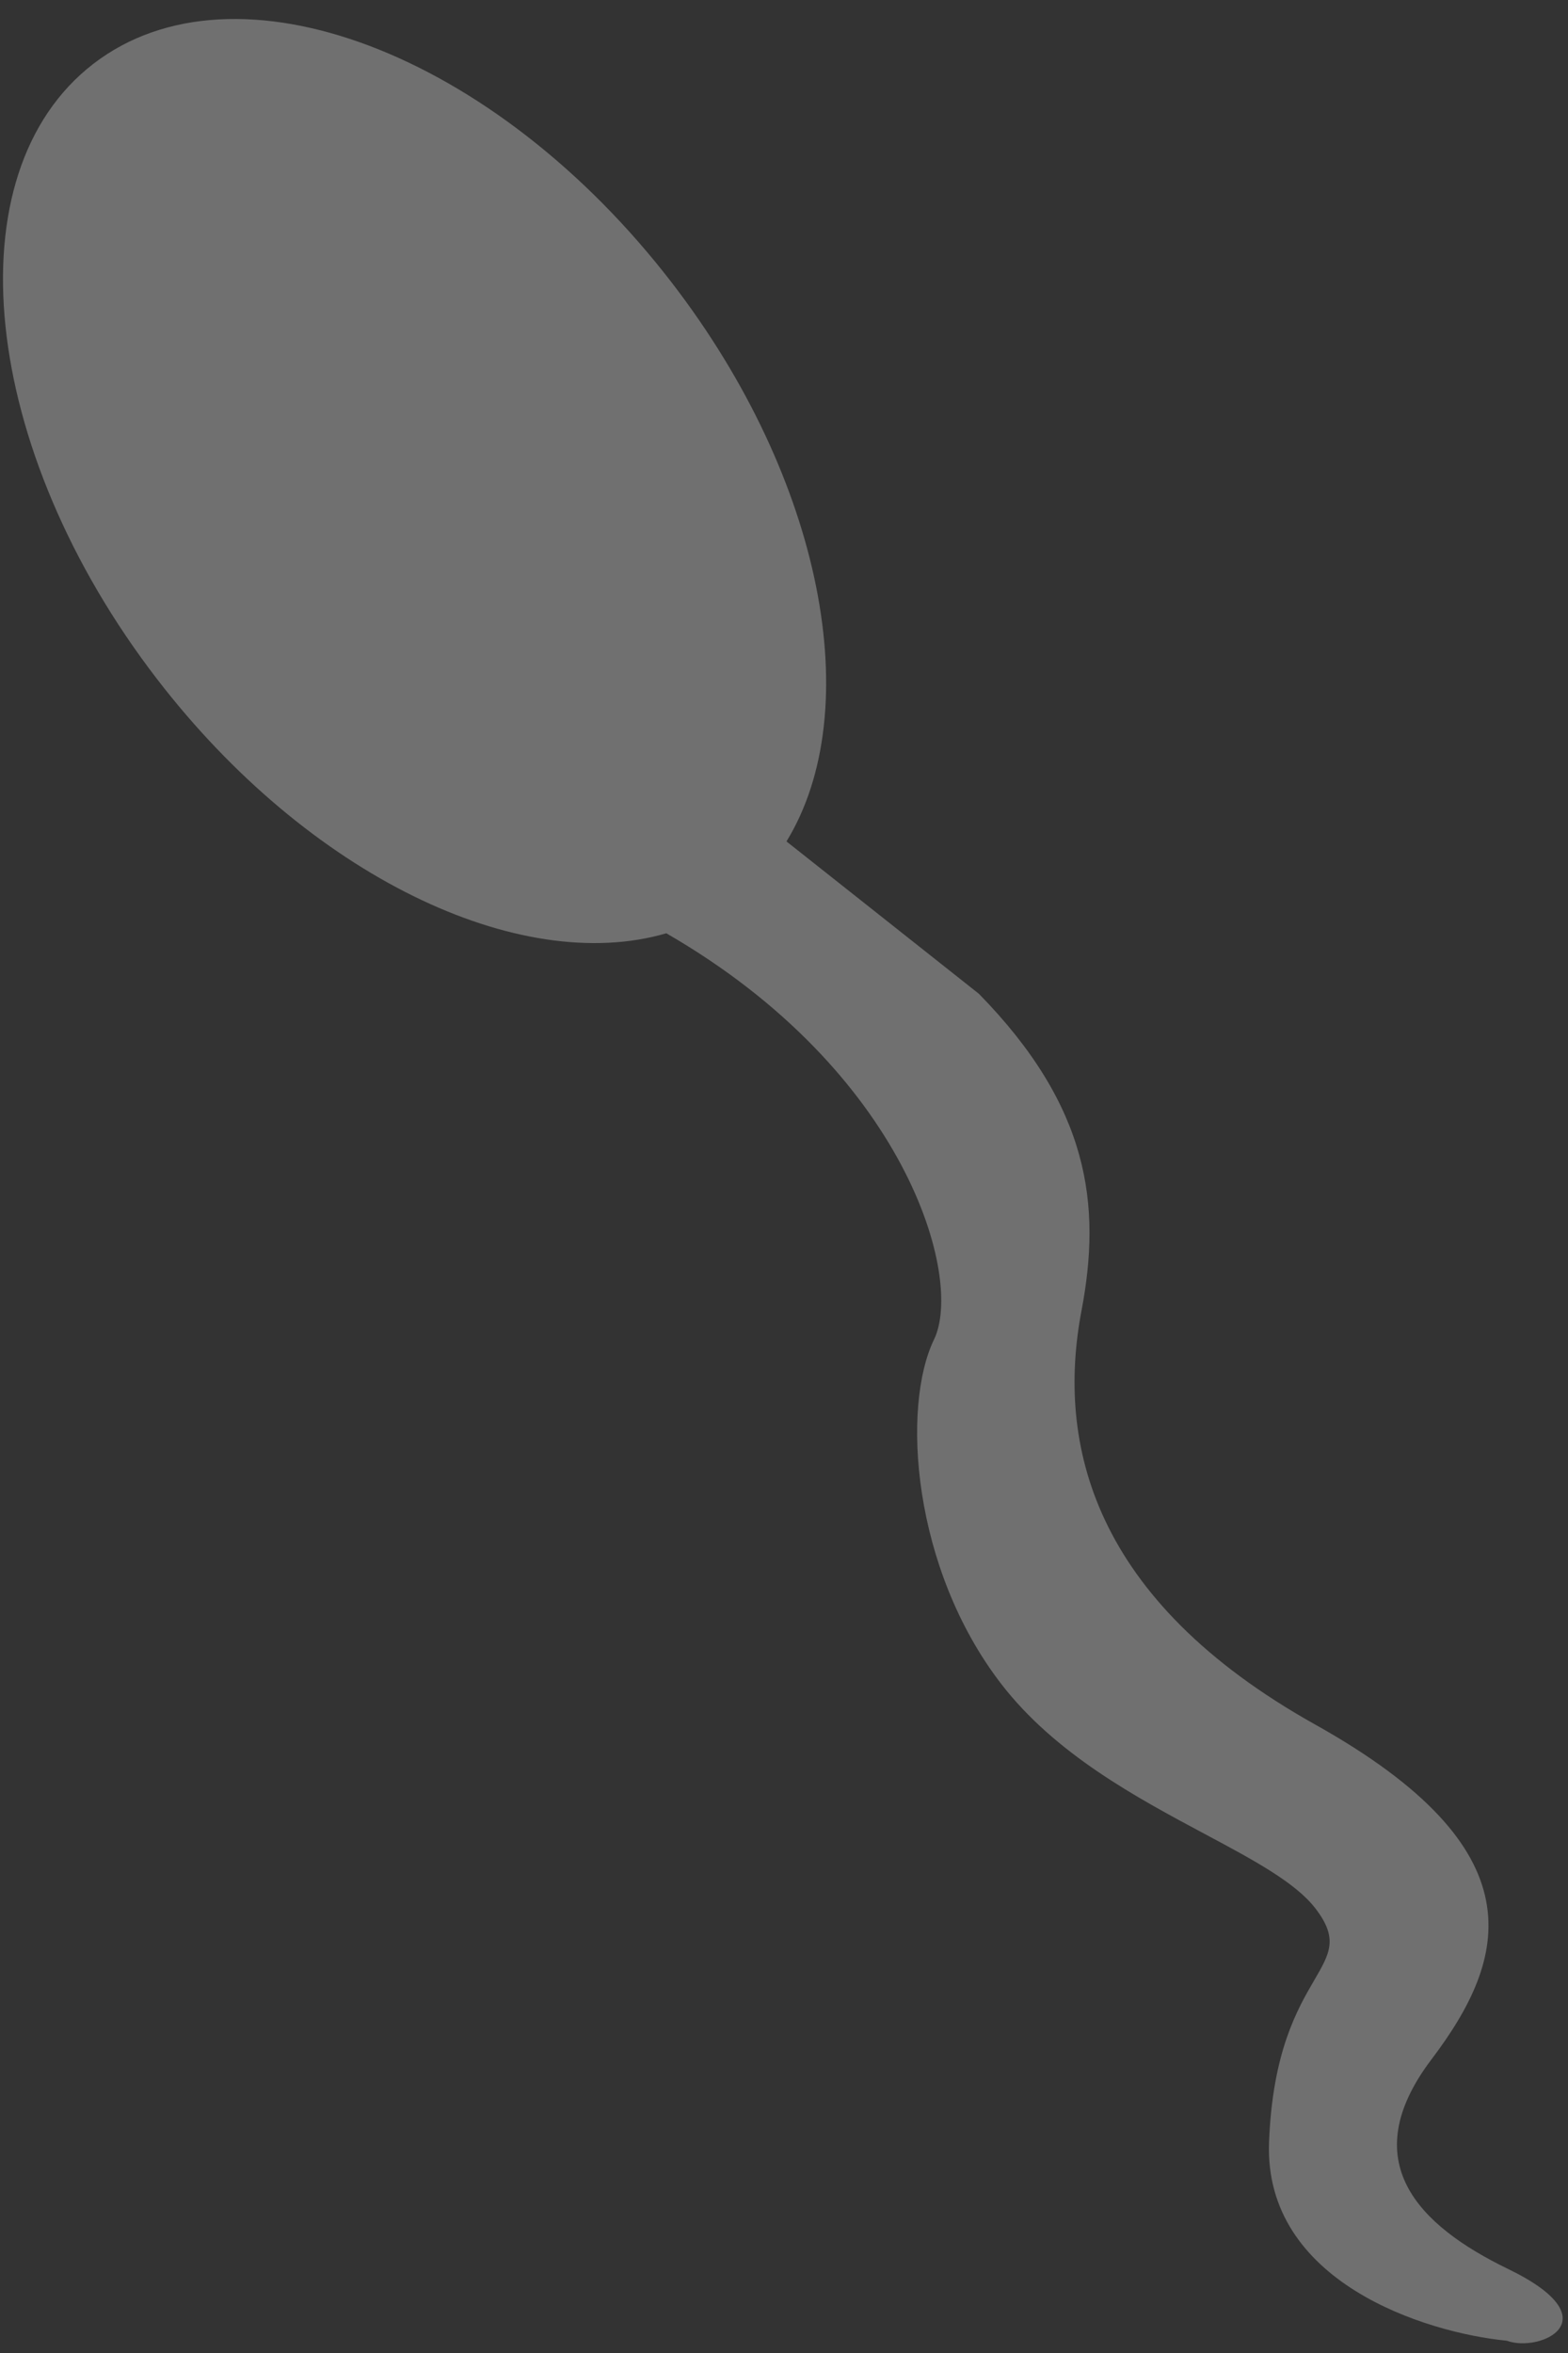 <svg width="70" height="105" viewBox="0 0 70 105" fill="none" xmlns="http://www.w3.org/2000/svg">
<rect x="0" y="0" width="70" height="105" fill="#333333" stroke="none"/>
<path opacity="0.3" fill-rule="evenodd" clip-rule="evenodd" d="M29.746 41.647C23.189 43.561 13.777 39.088 7.019 30.313C-0.9 20.03 -2.176 7.733 4.169 2.847C10.514 -2.039 22.077 2.336 29.995 12.619C36.777 21.424 38.687 31.707 35.111 37.548L43.701 44.347C48.632 49.384 49.181 53.758 48.281 58.49C47.157 64.405 48.745 71.385 58.717 76.958C68.689 82.532 67.35 87.349 63.908 91.894C60.465 96.438 63.302 99.302 67.327 101.251C72.022 103.524 68.742 105 67.268 104.452C63.63 104.098 56.414 101.83 56.654 95.586C56.809 91.563 57.921 89.654 58.67 88.368C59.374 87.16 59.757 86.503 58.722 85.159C57.83 84.001 55.959 83.001 53.781 81.838C50.744 80.216 47.109 78.274 44.693 75.137C40.727 69.987 40.236 62.793 41.697 59.774C43.031 57.019 40.451 47.817 29.746 41.647Z" fill="white"/>
</svg>
